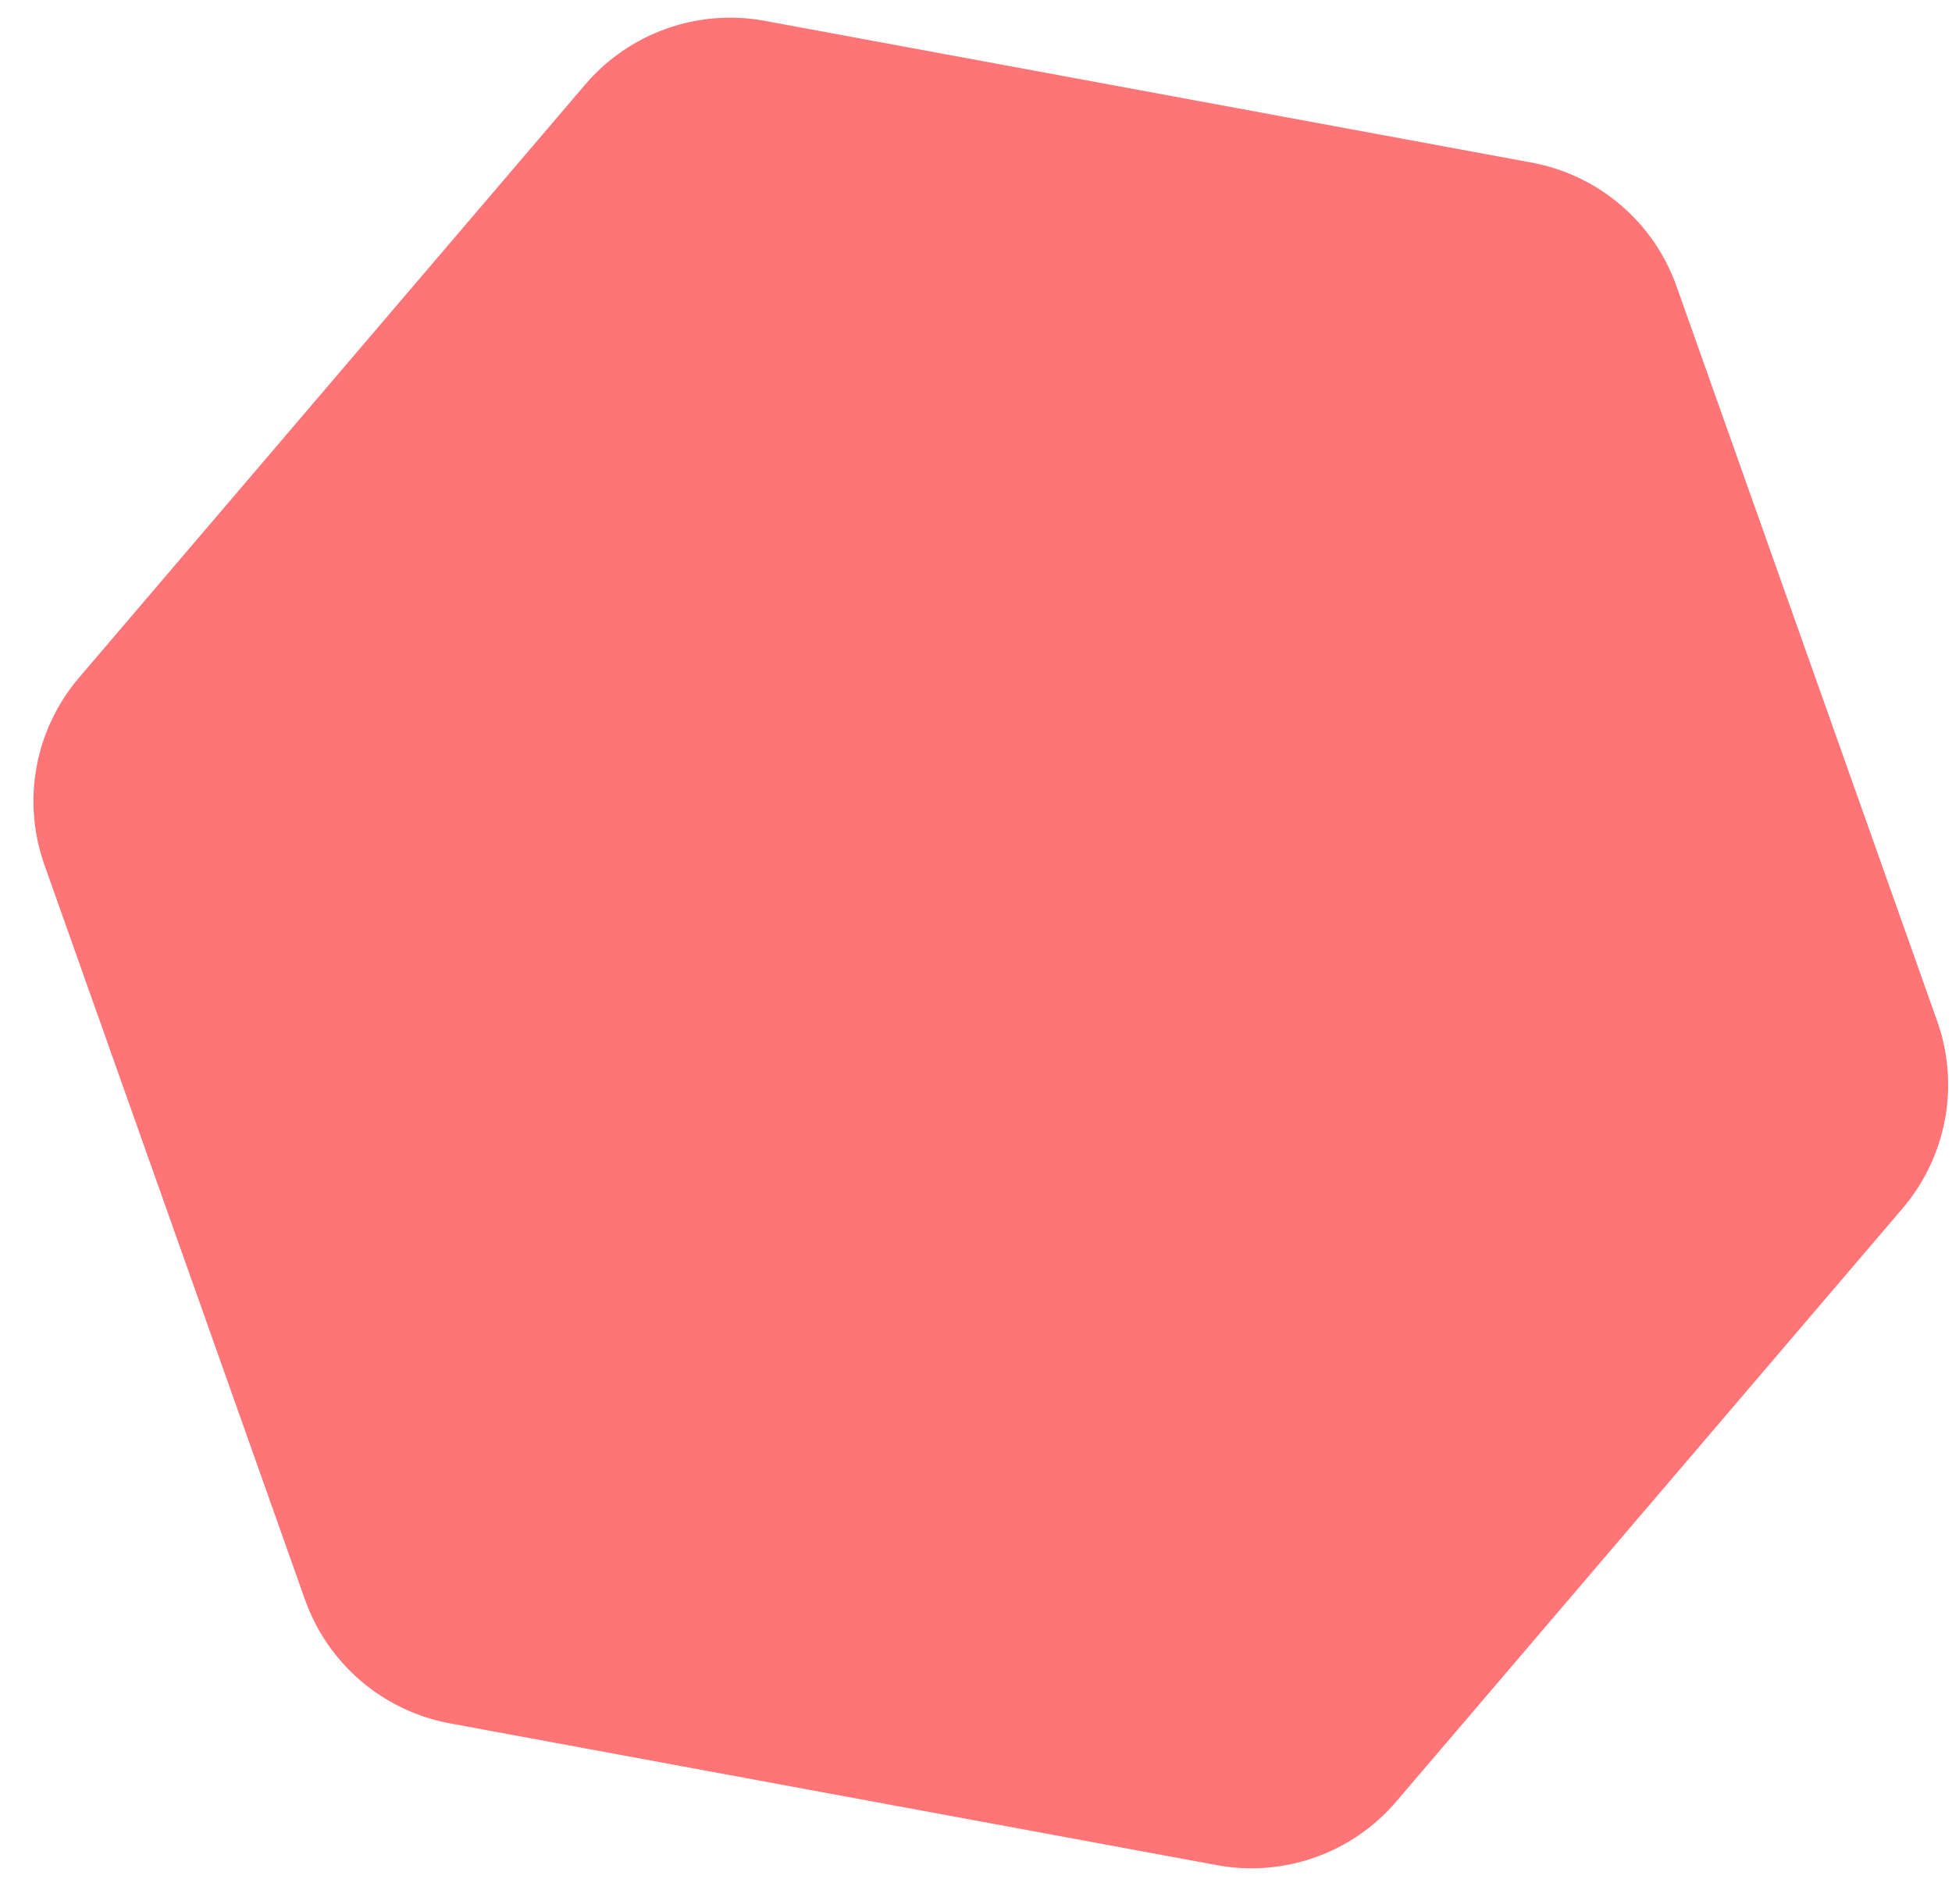 <svg width="41" height="40" viewBox="0 0 41 40" fill="none" xmlns="http://www.w3.org/2000/svg">
<path id="Polygon 3" d="M12.293 1.775C13.221 0.688 14.658 0.178 16.063 0.438L32.172 3.416C33.577 3.676 34.737 4.666 35.214 6.013L40.689 21.452C41.167 22.799 40.889 24.298 39.962 25.386L29.328 37.846C28.401 38.934 26.964 39.443 25.558 39.183L9.45 36.205C8.045 35.945 6.885 34.955 6.407 33.608L0.933 18.169C0.455 16.822 0.732 15.323 1.66 14.236L12.293 1.775Z" fill="#FF7577"/>
</svg>
